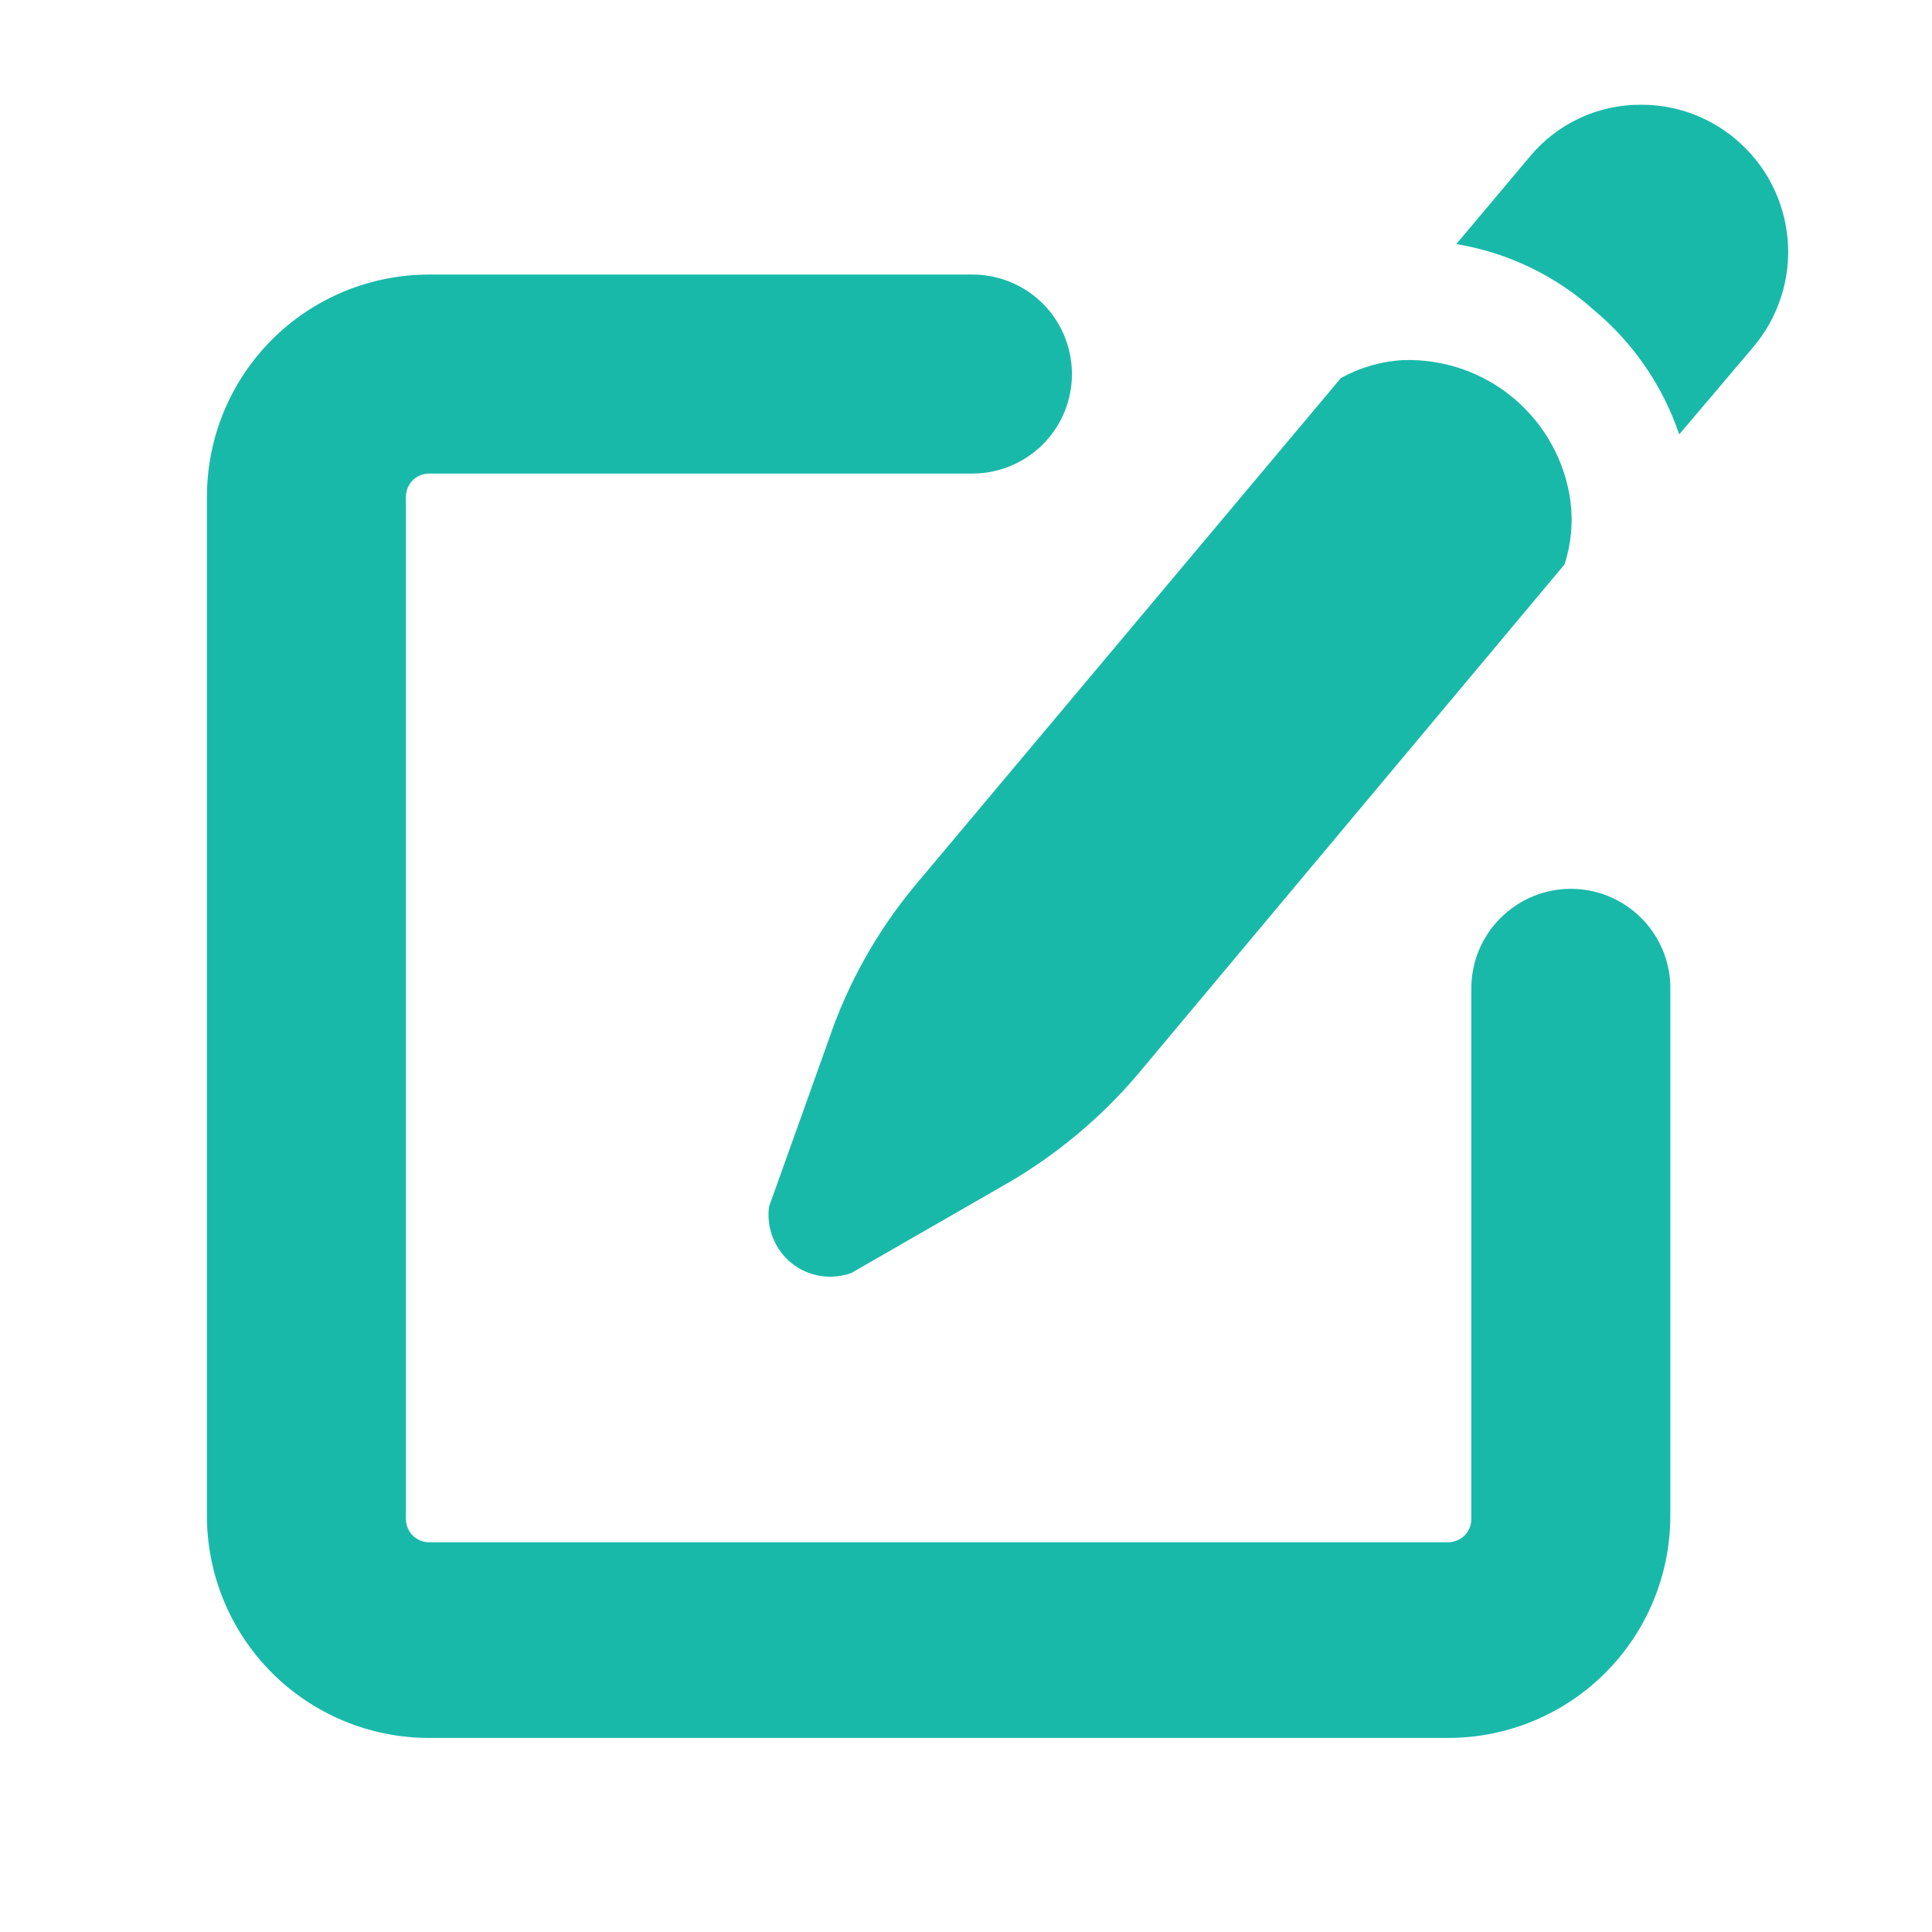 <svg width="18" height="18" viewBox="0 0 18 18" fill="none" xmlns="http://www.w3.org/2000/svg">
<g clip-path="url(#clip0_994_6232)">
<path d="M14.635 8.281C14.389 8.281 14.154 8.379 13.98 8.553C13.806 8.726 13.708 8.962 13.708 9.208V14.153C13.708 14.21 13.685 14.265 13.645 14.306C13.604 14.346 13.549 14.369 13.492 14.369H3.998C3.941 14.369 3.886 14.346 3.845 14.306C3.805 14.265 3.782 14.21 3.782 14.153V4.628C3.782 4.571 3.805 4.516 3.845 4.475C3.886 4.435 3.941 4.412 3.998 4.412H9.06C9.306 4.412 9.542 4.314 9.716 4.14C9.89 3.966 9.987 3.731 9.987 3.485C9.987 3.239 9.89 3.003 9.716 2.829C9.542 2.655 9.306 2.558 9.06 2.558H3.998C3.449 2.558 2.922 2.776 2.534 3.164C2.146 3.552 1.928 4.079 1.928 4.628V14.122C1.928 14.671 2.146 15.198 2.534 15.586C2.922 15.974 3.449 16.192 3.998 16.192H13.492C14.041 16.192 14.568 15.974 14.956 15.586C15.344 15.198 15.562 14.671 15.562 14.122V9.177C15.554 8.937 15.453 8.709 15.28 8.542C15.107 8.374 14.876 8.281 14.635 8.281Z" fill="#19B9AA"/>
<path d="M7.722 9.684L7.165 11.242C7.152 11.34 7.164 11.44 7.201 11.532C7.237 11.624 7.297 11.705 7.374 11.768C7.451 11.83 7.543 11.871 7.641 11.887C7.739 11.903 7.839 11.894 7.932 11.86L9.372 11.032C9.841 10.762 10.259 10.413 10.608 10L14.576 5.259C14.638 5.07 14.657 4.869 14.632 4.672C14.582 4.298 14.394 3.957 14.107 3.714C13.819 3.47 13.451 3.343 13.074 3.355C12.87 3.366 12.672 3.423 12.493 3.522L8.525 8.25C8.172 8.675 7.899 9.161 7.722 9.684Z" fill="#19B9AA"/>
<path d="M16.164 1.291C15.92 1.087 15.611 0.975 15.293 0.976C15.095 0.974 14.899 1.016 14.719 1.1C14.54 1.183 14.381 1.305 14.254 1.458L13.568 2.274C14.047 2.353 14.493 2.568 14.854 2.892C15.219 3.197 15.492 3.597 15.645 4.047L16.331 3.238C16.449 3.1 16.539 2.939 16.594 2.766C16.65 2.593 16.671 2.411 16.655 2.229C16.639 2.048 16.588 1.872 16.504 1.711C16.42 1.55 16.304 1.407 16.164 1.291Z" fill="#19B9AA"/>
</g>
<defs>
<clipPath id="clip0_994_6232">
<rect width="18" height="18" fill="white"/>
</clipPath>
</defs>
</svg>
